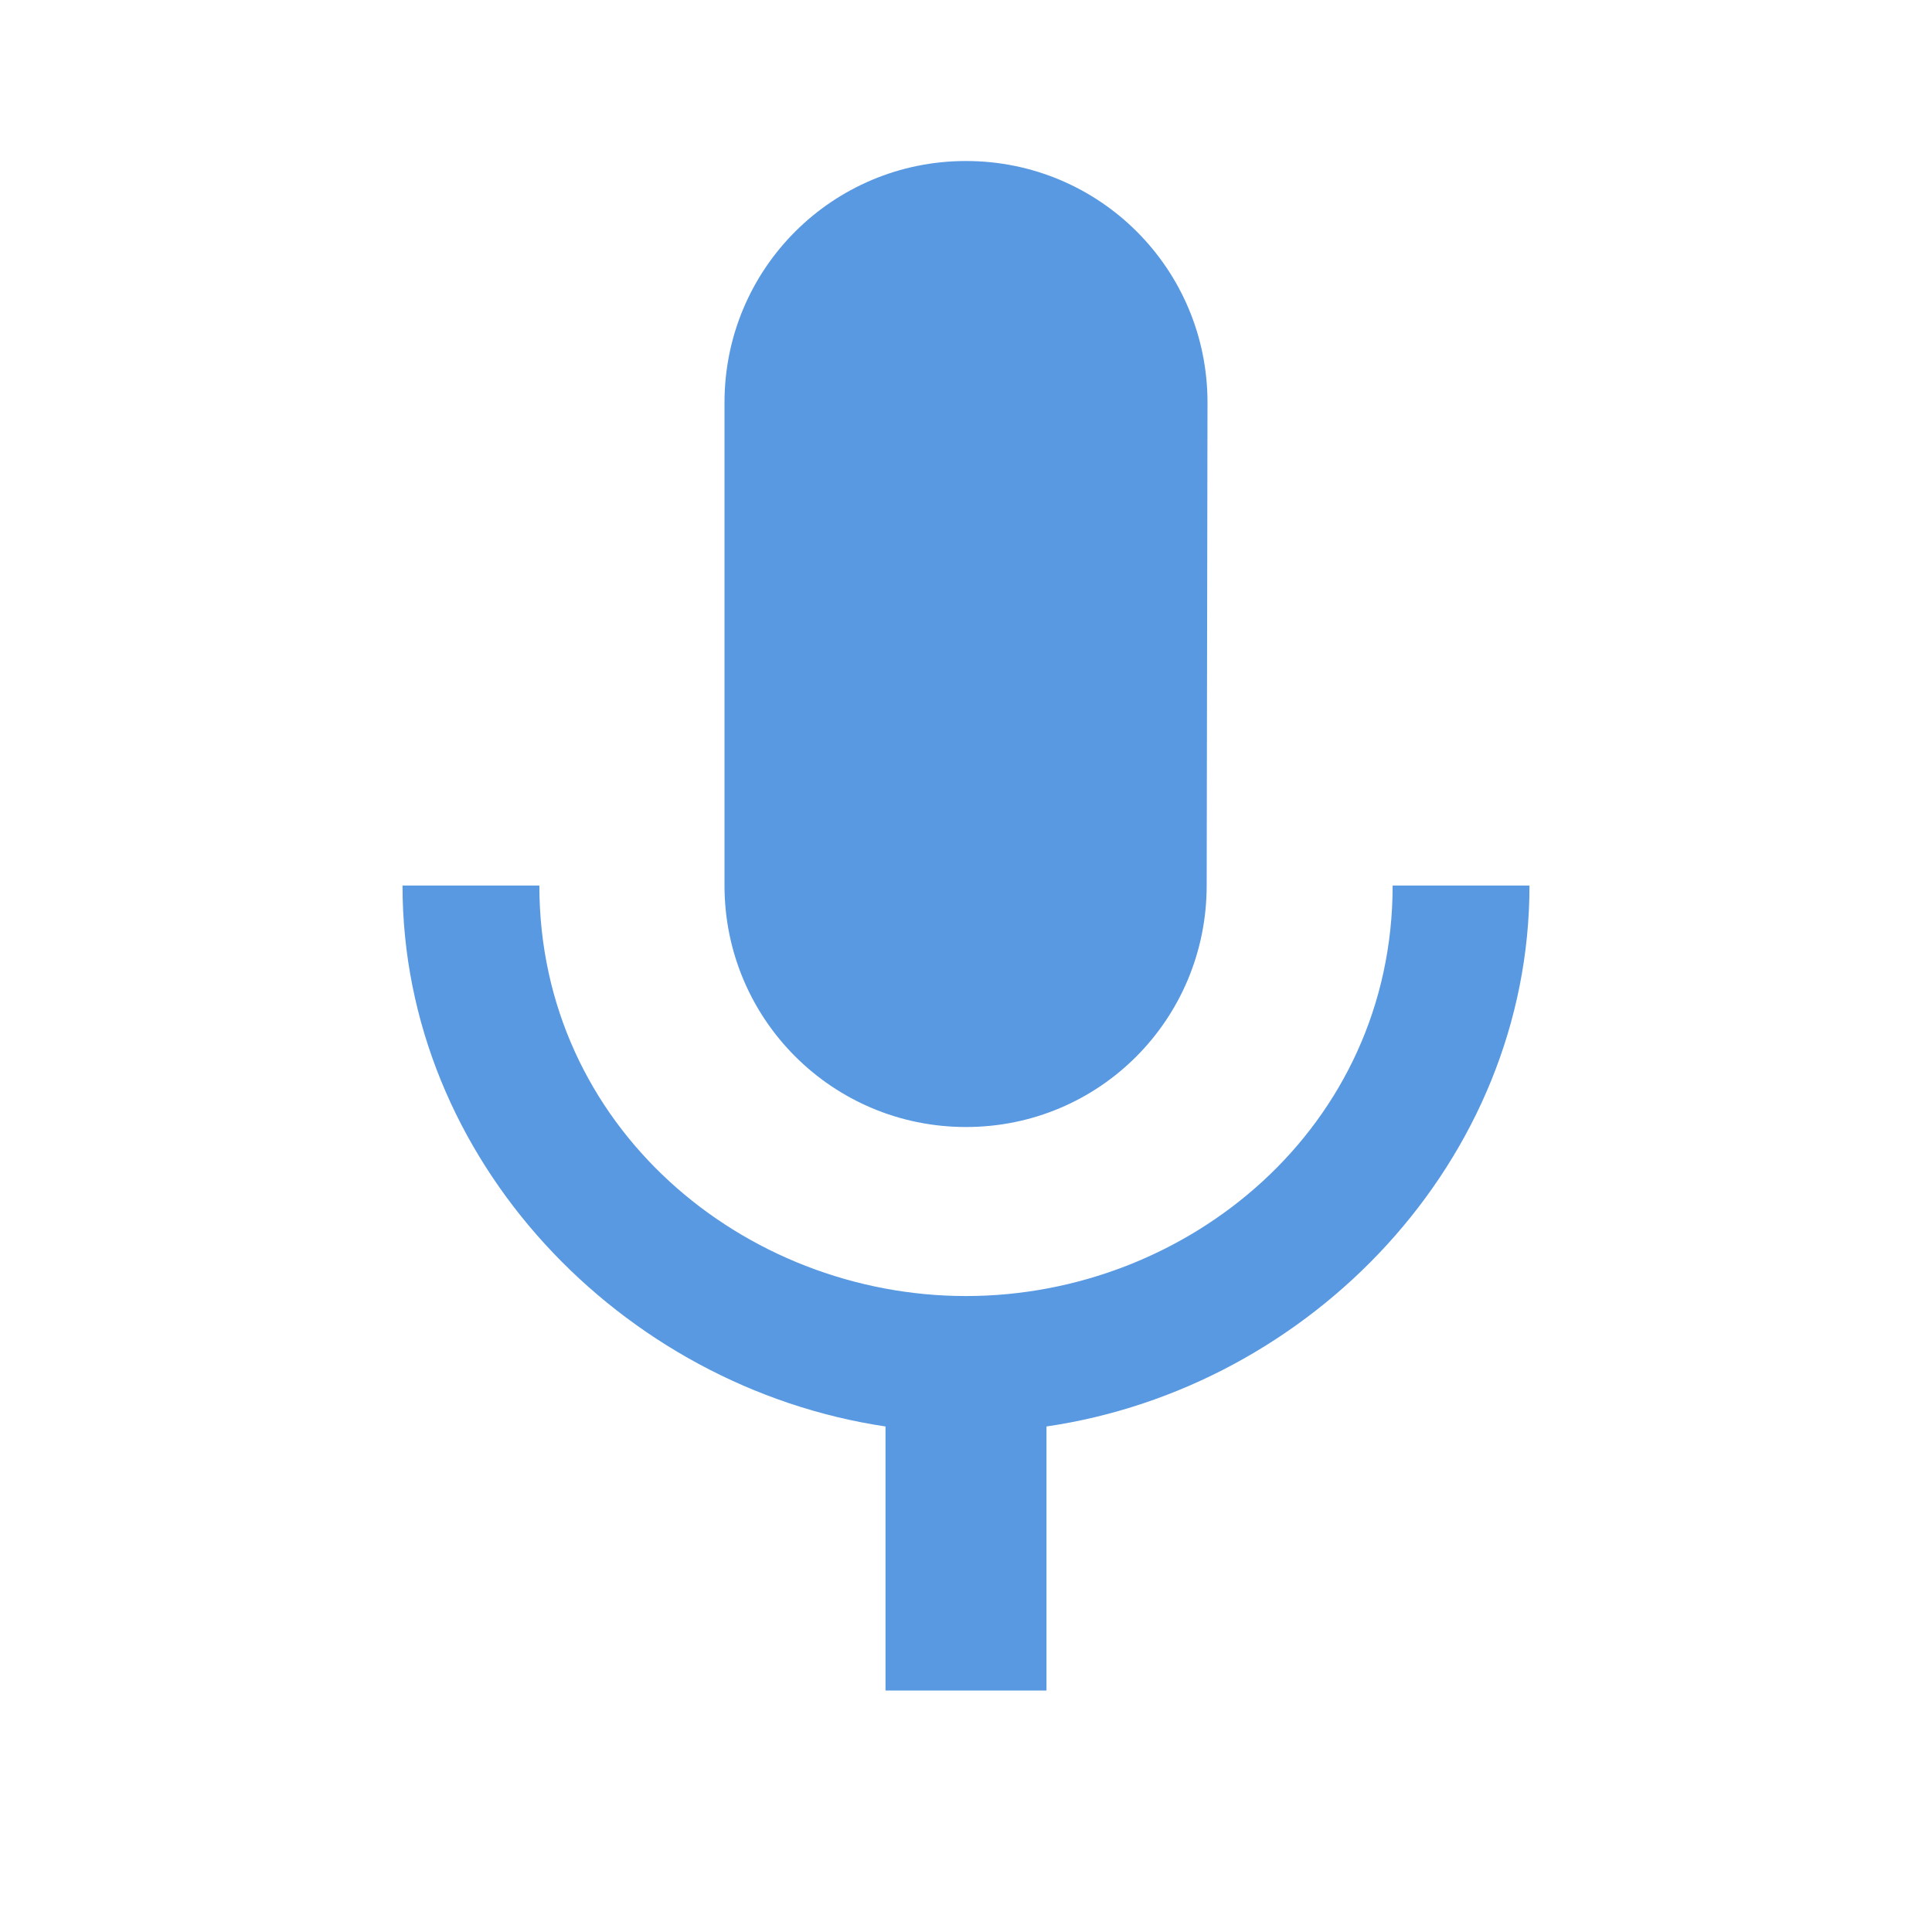 <svg width="47" height="47" viewBox="0 0 47 47" fill="none" xmlns="http://www.w3.org/2000/svg">
<path d="M23.5 27.417C26.751 27.417 29.355 24.793 29.355 21.542L29.375 9.792C29.375 6.541 26.751 3.917 23.5 3.917C20.249 3.917 17.625 6.541 17.625 9.792V21.542C17.625 24.793 20.249 27.417 23.5 27.417ZM33.879 21.542C33.879 27.417 28.905 31.529 23.5 31.529C18.095 31.529 13.121 27.417 13.121 21.542H9.792C9.792 28.22 15.118 33.742 21.542 34.702V41.125H25.458V34.702C31.882 33.762 37.208 28.239 37.208 21.542H33.879Z" fill="#5899E2"/>
</svg>
